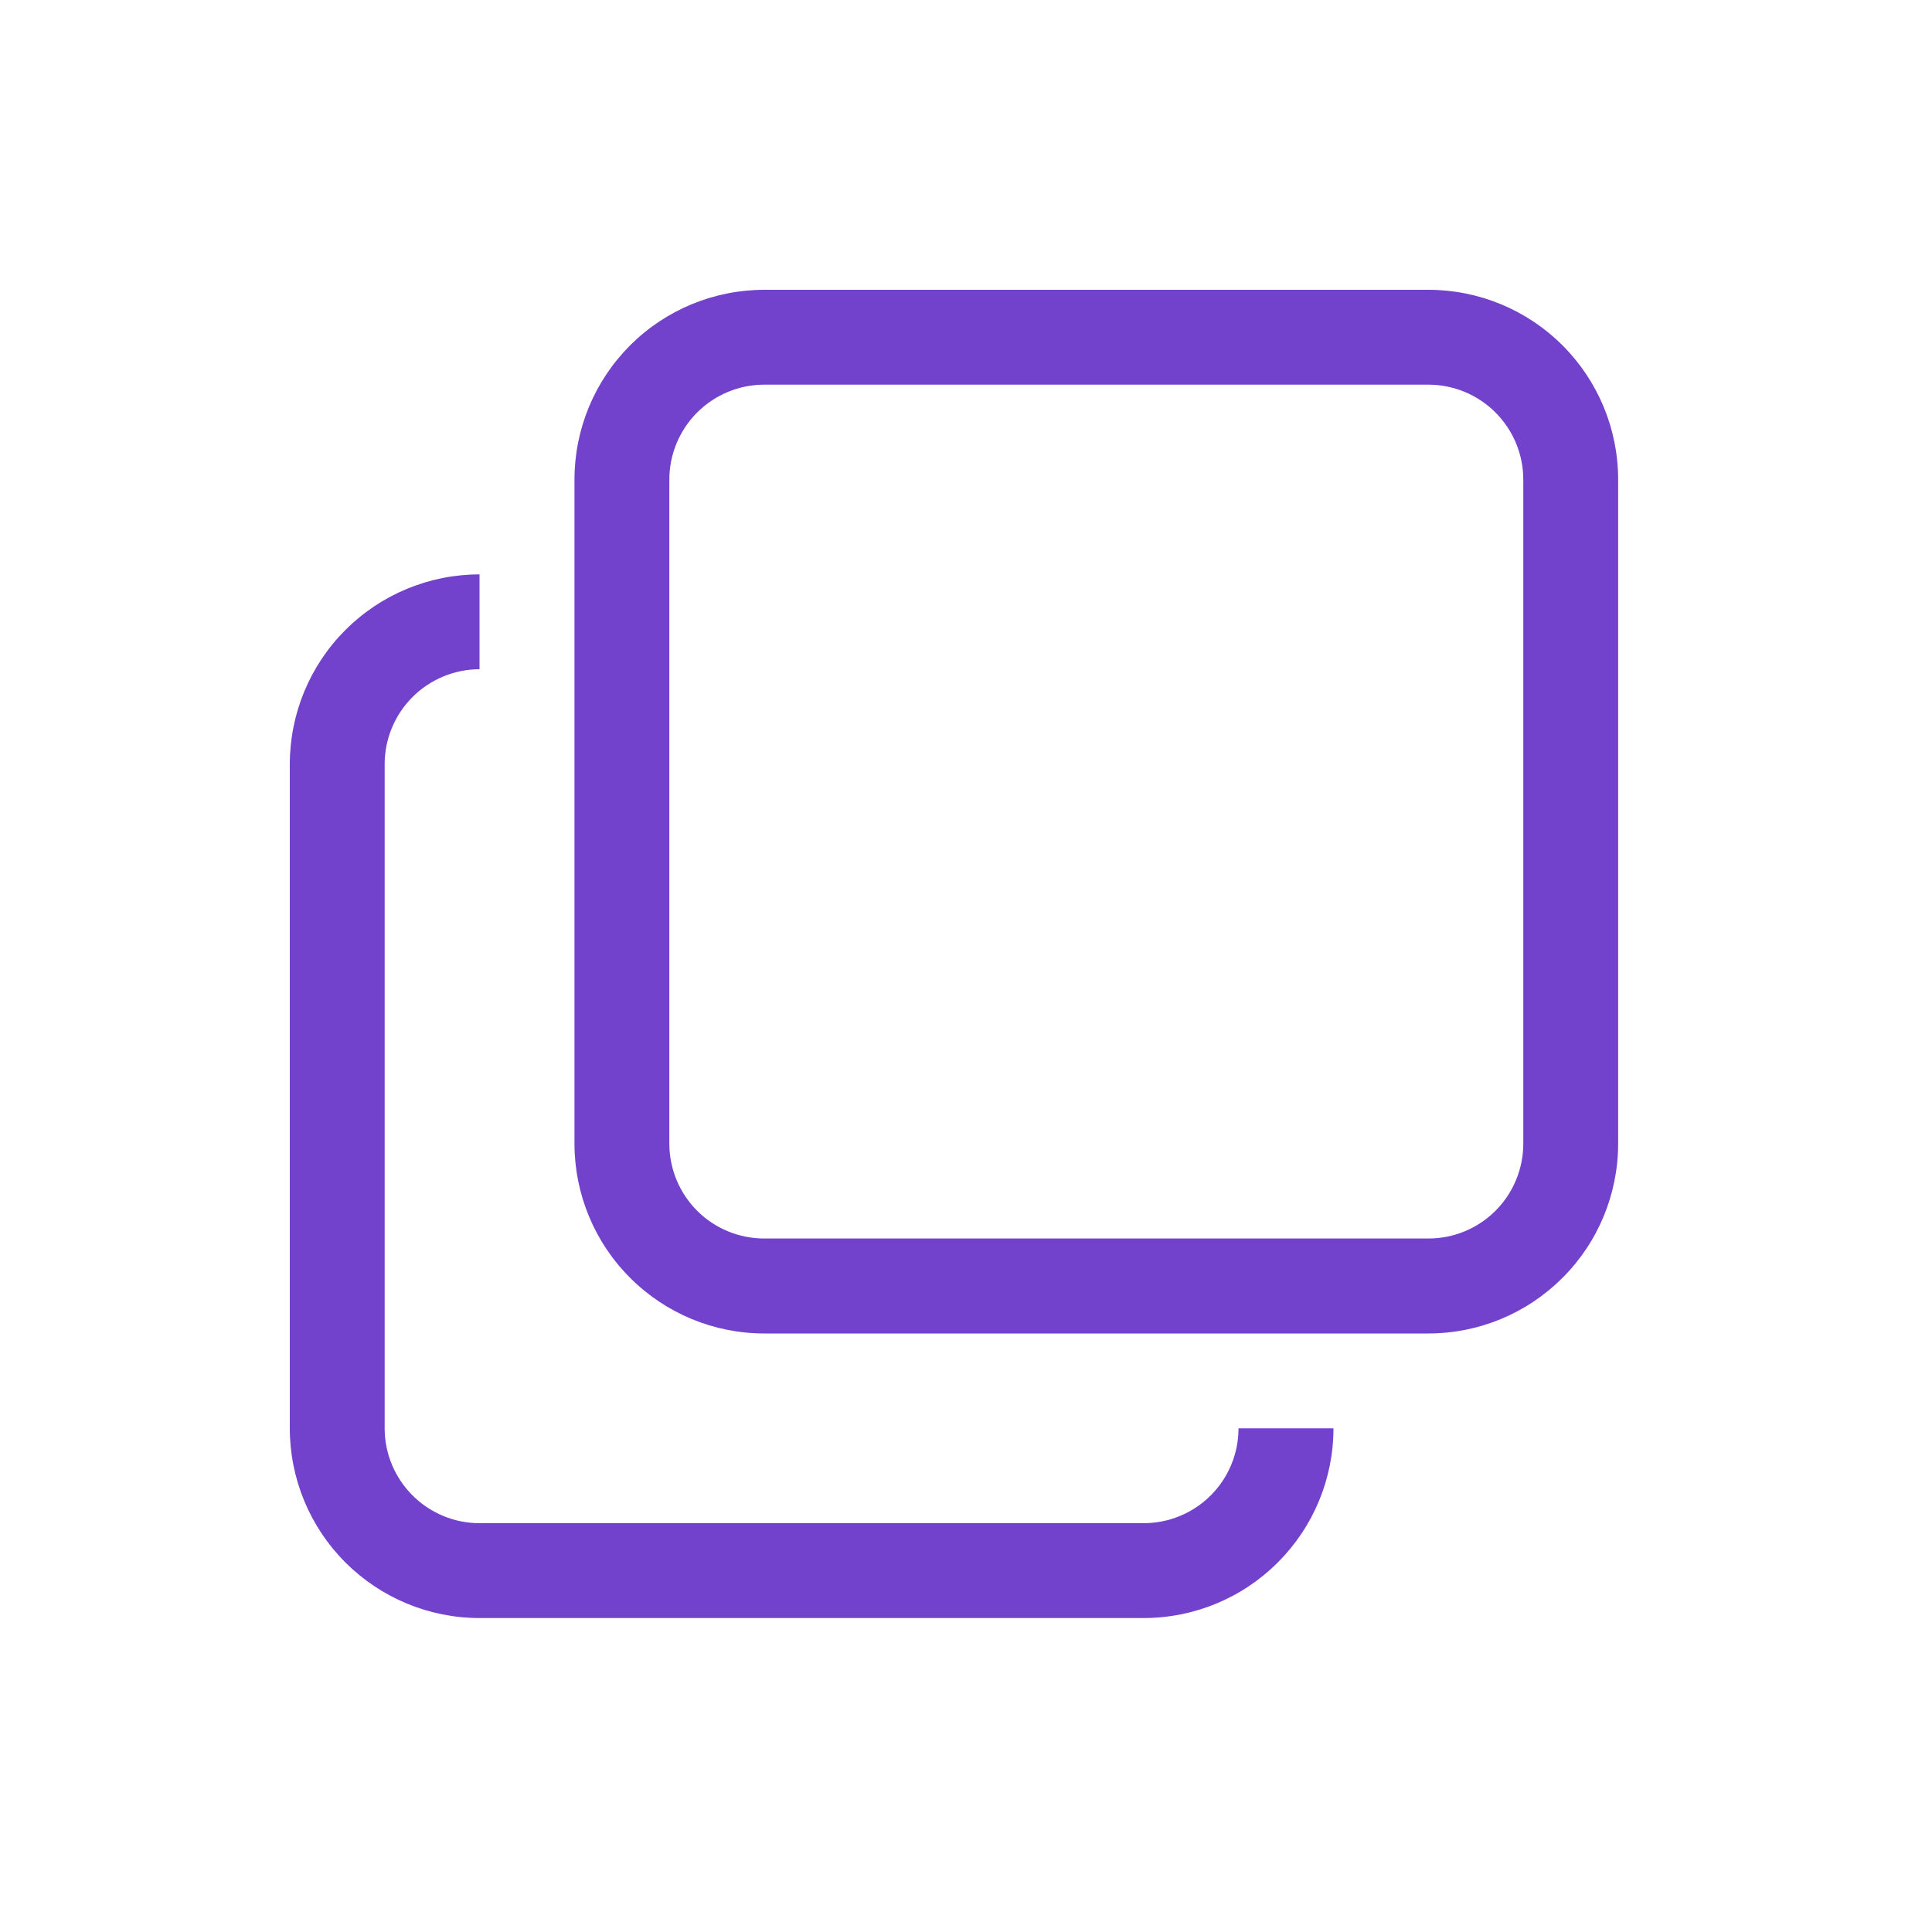 <svg width="20" height="20" viewBox="0 0 20 20" fill="none" xmlns="http://www.w3.org/2000/svg">
<path d="M13.804 14.786C13.804 15.306 13.597 15.806 13.228 16.174C12.86 16.543 12.36 16.75 11.839 16.75H4.964C4.443 16.75 3.944 16.543 3.575 16.174C3.207 15.806 3 15.306 3 14.786V7.911C3 7.39 3.207 6.89 3.575 6.522C3.944 6.153 4.443 5.946 4.964 5.946V6.928C4.704 6.928 4.454 7.032 4.27 7.216C4.086 7.4 3.982 7.65 3.982 7.911V14.786C3.982 15.046 4.086 15.296 4.27 15.48C4.454 15.664 4.704 15.768 4.964 15.768H11.839C12.1 15.768 12.35 15.664 12.534 15.48C12.718 15.296 12.821 15.046 12.821 14.786H13.804Z" fill="#7342CC"/>
<path d="M7.912 3.982C7.651 3.982 7.401 4.086 7.217 4.27C7.033 4.454 6.929 4.704 6.929 4.964V11.839C6.929 12.1 7.033 12.35 7.217 12.534C7.401 12.718 7.651 12.821 7.912 12.821H14.787C15.047 12.821 15.297 12.718 15.481 12.534C15.665 12.35 15.769 12.1 15.769 11.839V4.964C15.769 4.704 15.665 4.454 15.481 4.27C15.297 4.086 15.047 3.982 14.787 3.982H7.912ZM7.912 3H14.787C15.307 3 15.807 3.207 16.175 3.575C16.544 3.944 16.751 4.443 16.751 4.964V11.839C16.751 12.36 16.544 12.86 16.175 13.228C15.807 13.597 15.307 13.804 14.787 13.804H7.912C7.391 13.804 6.891 13.597 6.523 13.228C6.154 12.86 5.947 12.36 5.947 11.839V4.964C5.947 4.443 6.154 3.944 6.523 3.575C6.891 3.207 7.391 3 7.912 3Z" fill="#7342CC"/>
</svg>
